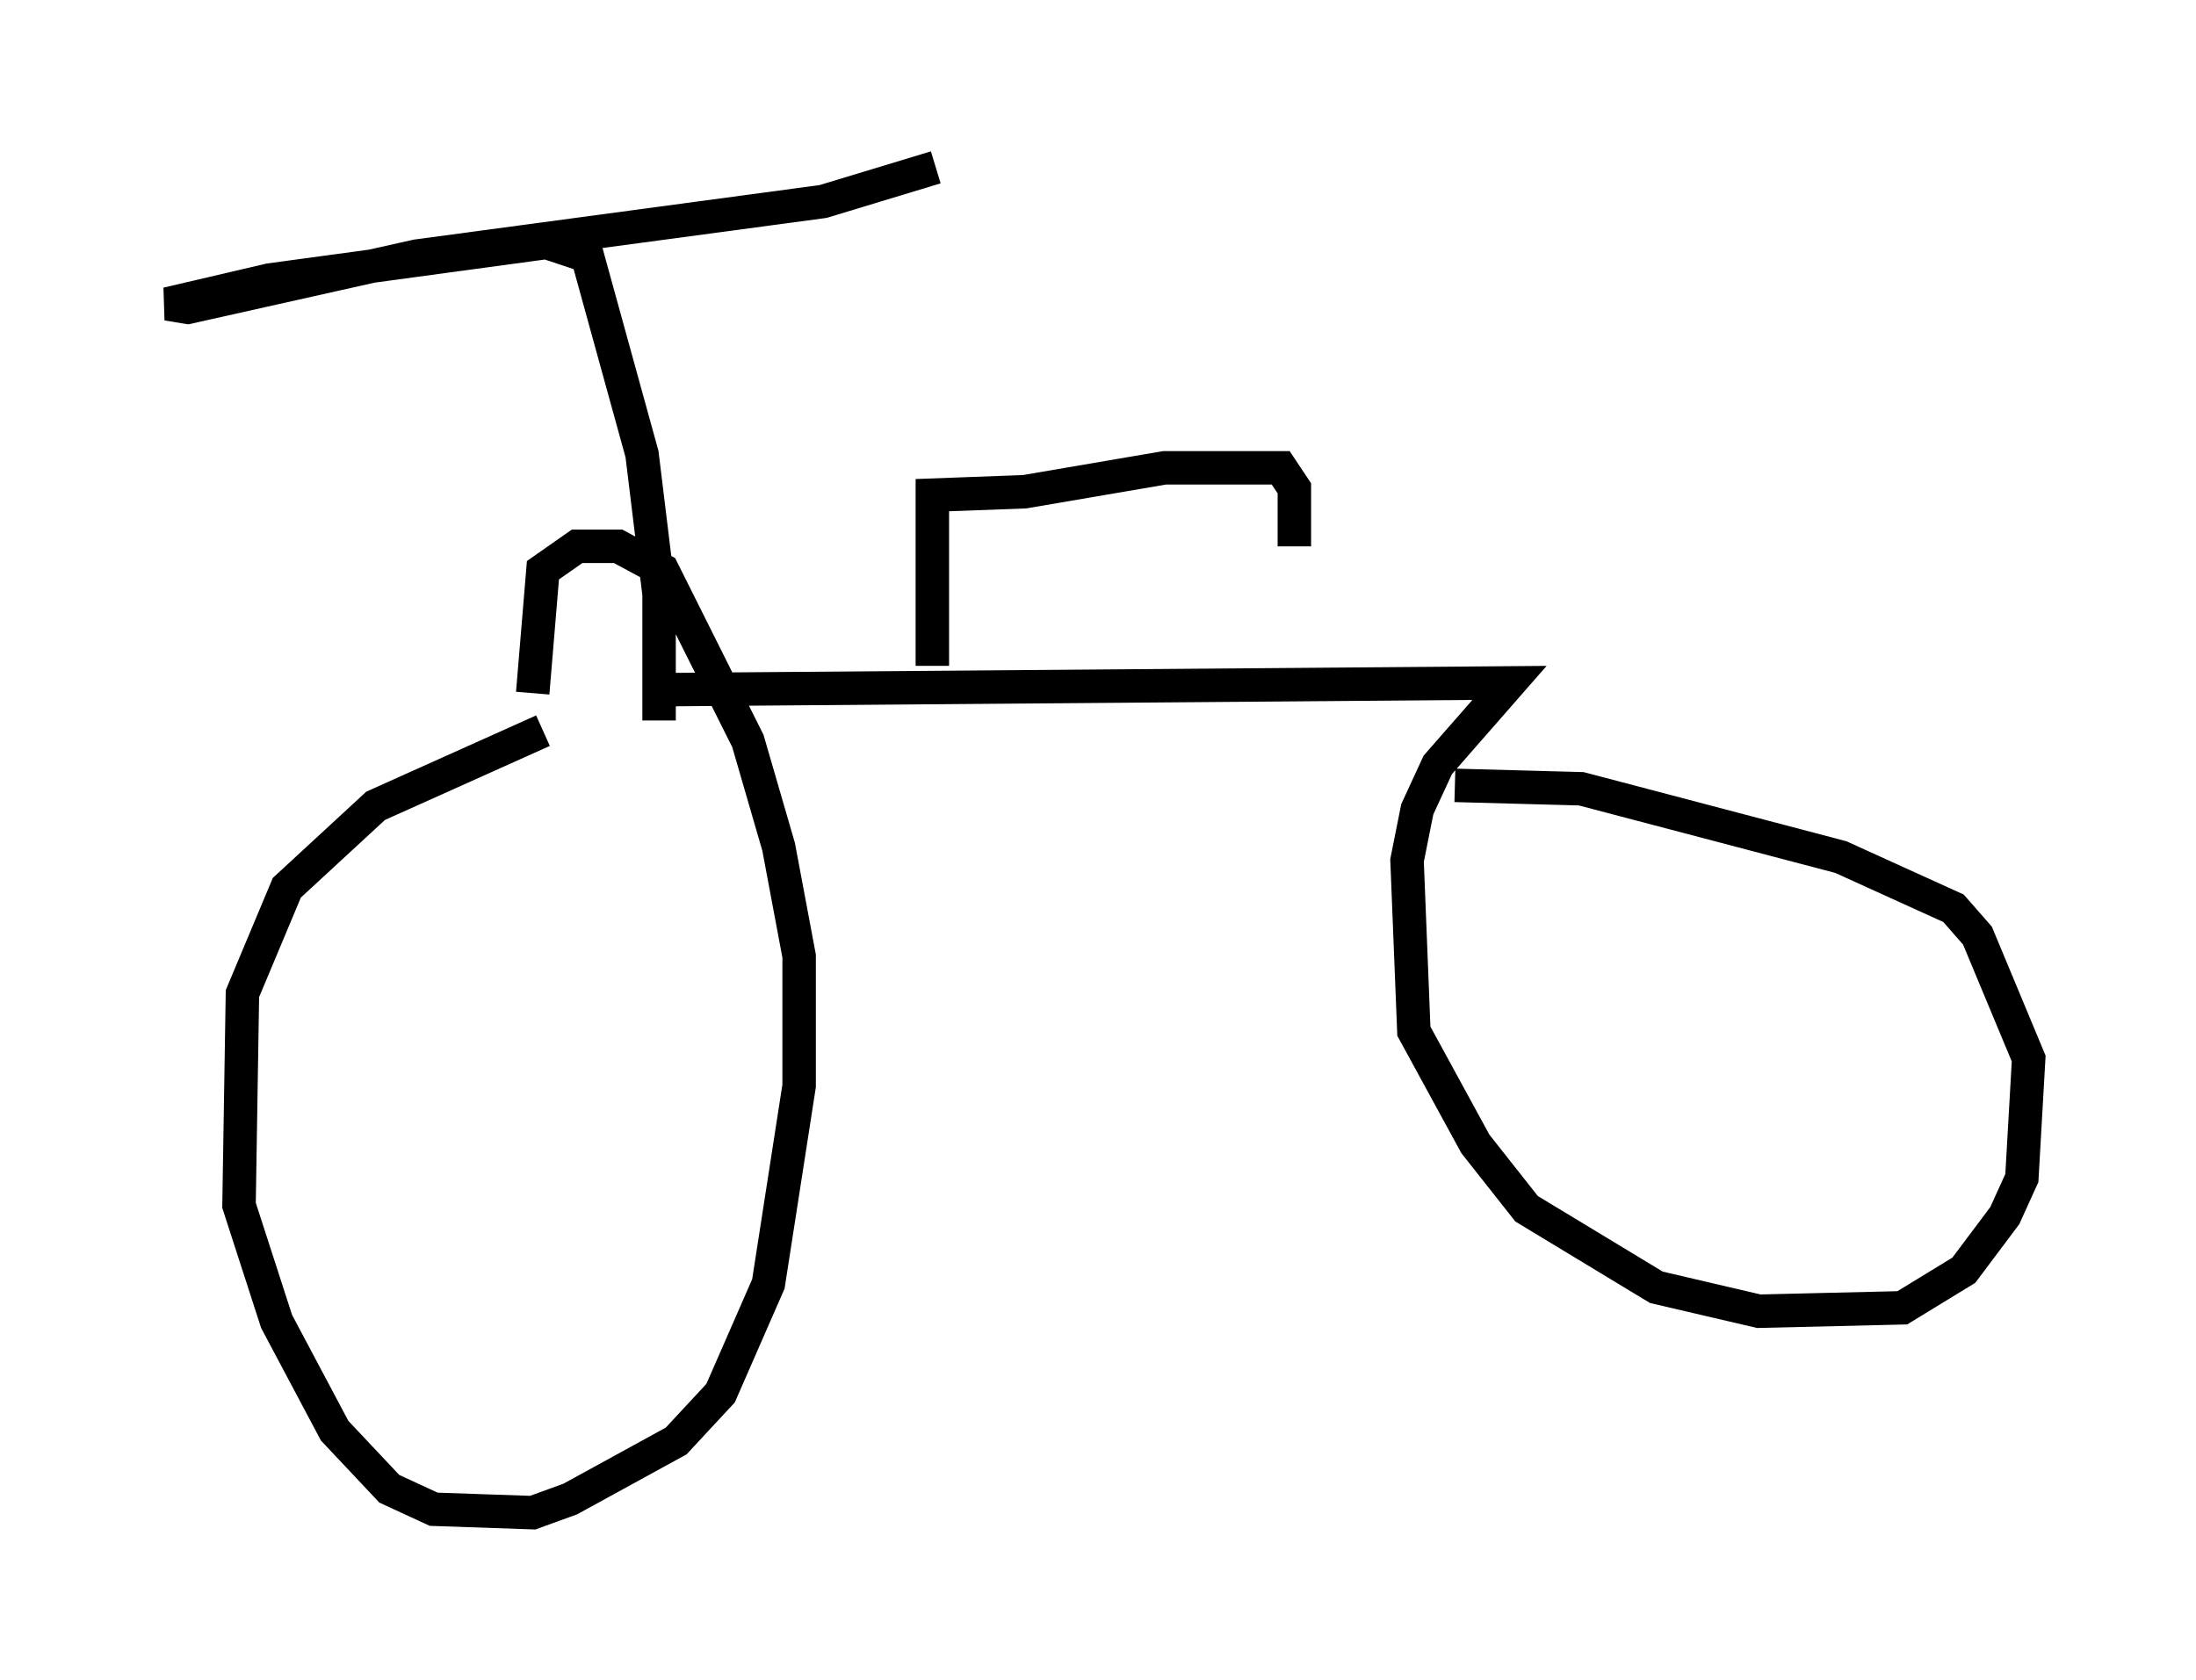 <?xml version="1.0" encoding="utf-8" ?>
<svg baseProfile="full" height="50.221" version="1.1" width="65.636" xmlns="http://www.w3.org/2000/svg" xmlns:ev="http://www.w3.org/2001/xml-events" xmlns:xlink="http://www.w3.org/1999/xlink"><defs /><rect fill="white" height="50.221" width="65.636" x="0" y="0" /><path d="M19.496, 21.231 m-3.267, 0.613 l-5.002, 2.246 -2.654, 2.45 l-1.327, 3.165 -0.102, 6.329 l1.123, 3.471 1.735, 3.267 l1.633, 1.735 1.327, 0.613 l2.96, 0.102 1.123, -0.408 l3.165, -1.735 1.327, -1.429 l1.429, -3.267 0.919, -5.921 l0.0, -3.879 -0.613, -3.267 l-0.919, -3.165 -2.552, -5.104 l-1.327, -0.715 -1.225, 0.0 l-1.021, 0.715 -0.306, 3.675 m3.675, -0.102 l25.521, -0.204 -2.144, 2.45 l-0.613, 1.327 -0.306, 1.531 l0.204, 5.104 1.838, 3.369 l1.531, 1.94 3.879, 2.348 l3.063, 0.715 4.288, -0.102 l1.838, -1.123 1.225, -1.633 l0.51, -1.123 0.204, -3.573 l-1.531, -3.675 -0.715, -0.817 l-3.369, -1.531 -7.758, -2.042 l-3.777, -0.102 m-23.786, -1.94 l0.0, -3.777 -0.51, -4.185 l-1.633, -5.921 -1.225, -0.408 l-8.269, 1.123 -3.063, 0.715 l0.613, 0.102 6.84, -1.531 l12.148, -1.633 3.369, -1.021 m-0.102, 14.904 l0.0, -5.104 2.756, -0.102 l4.185, -0.715 3.471, 0.0 l0.408, 0.613 0.0, 1.735 " fill="none" stroke="black" stroke-width="1" /></svg>